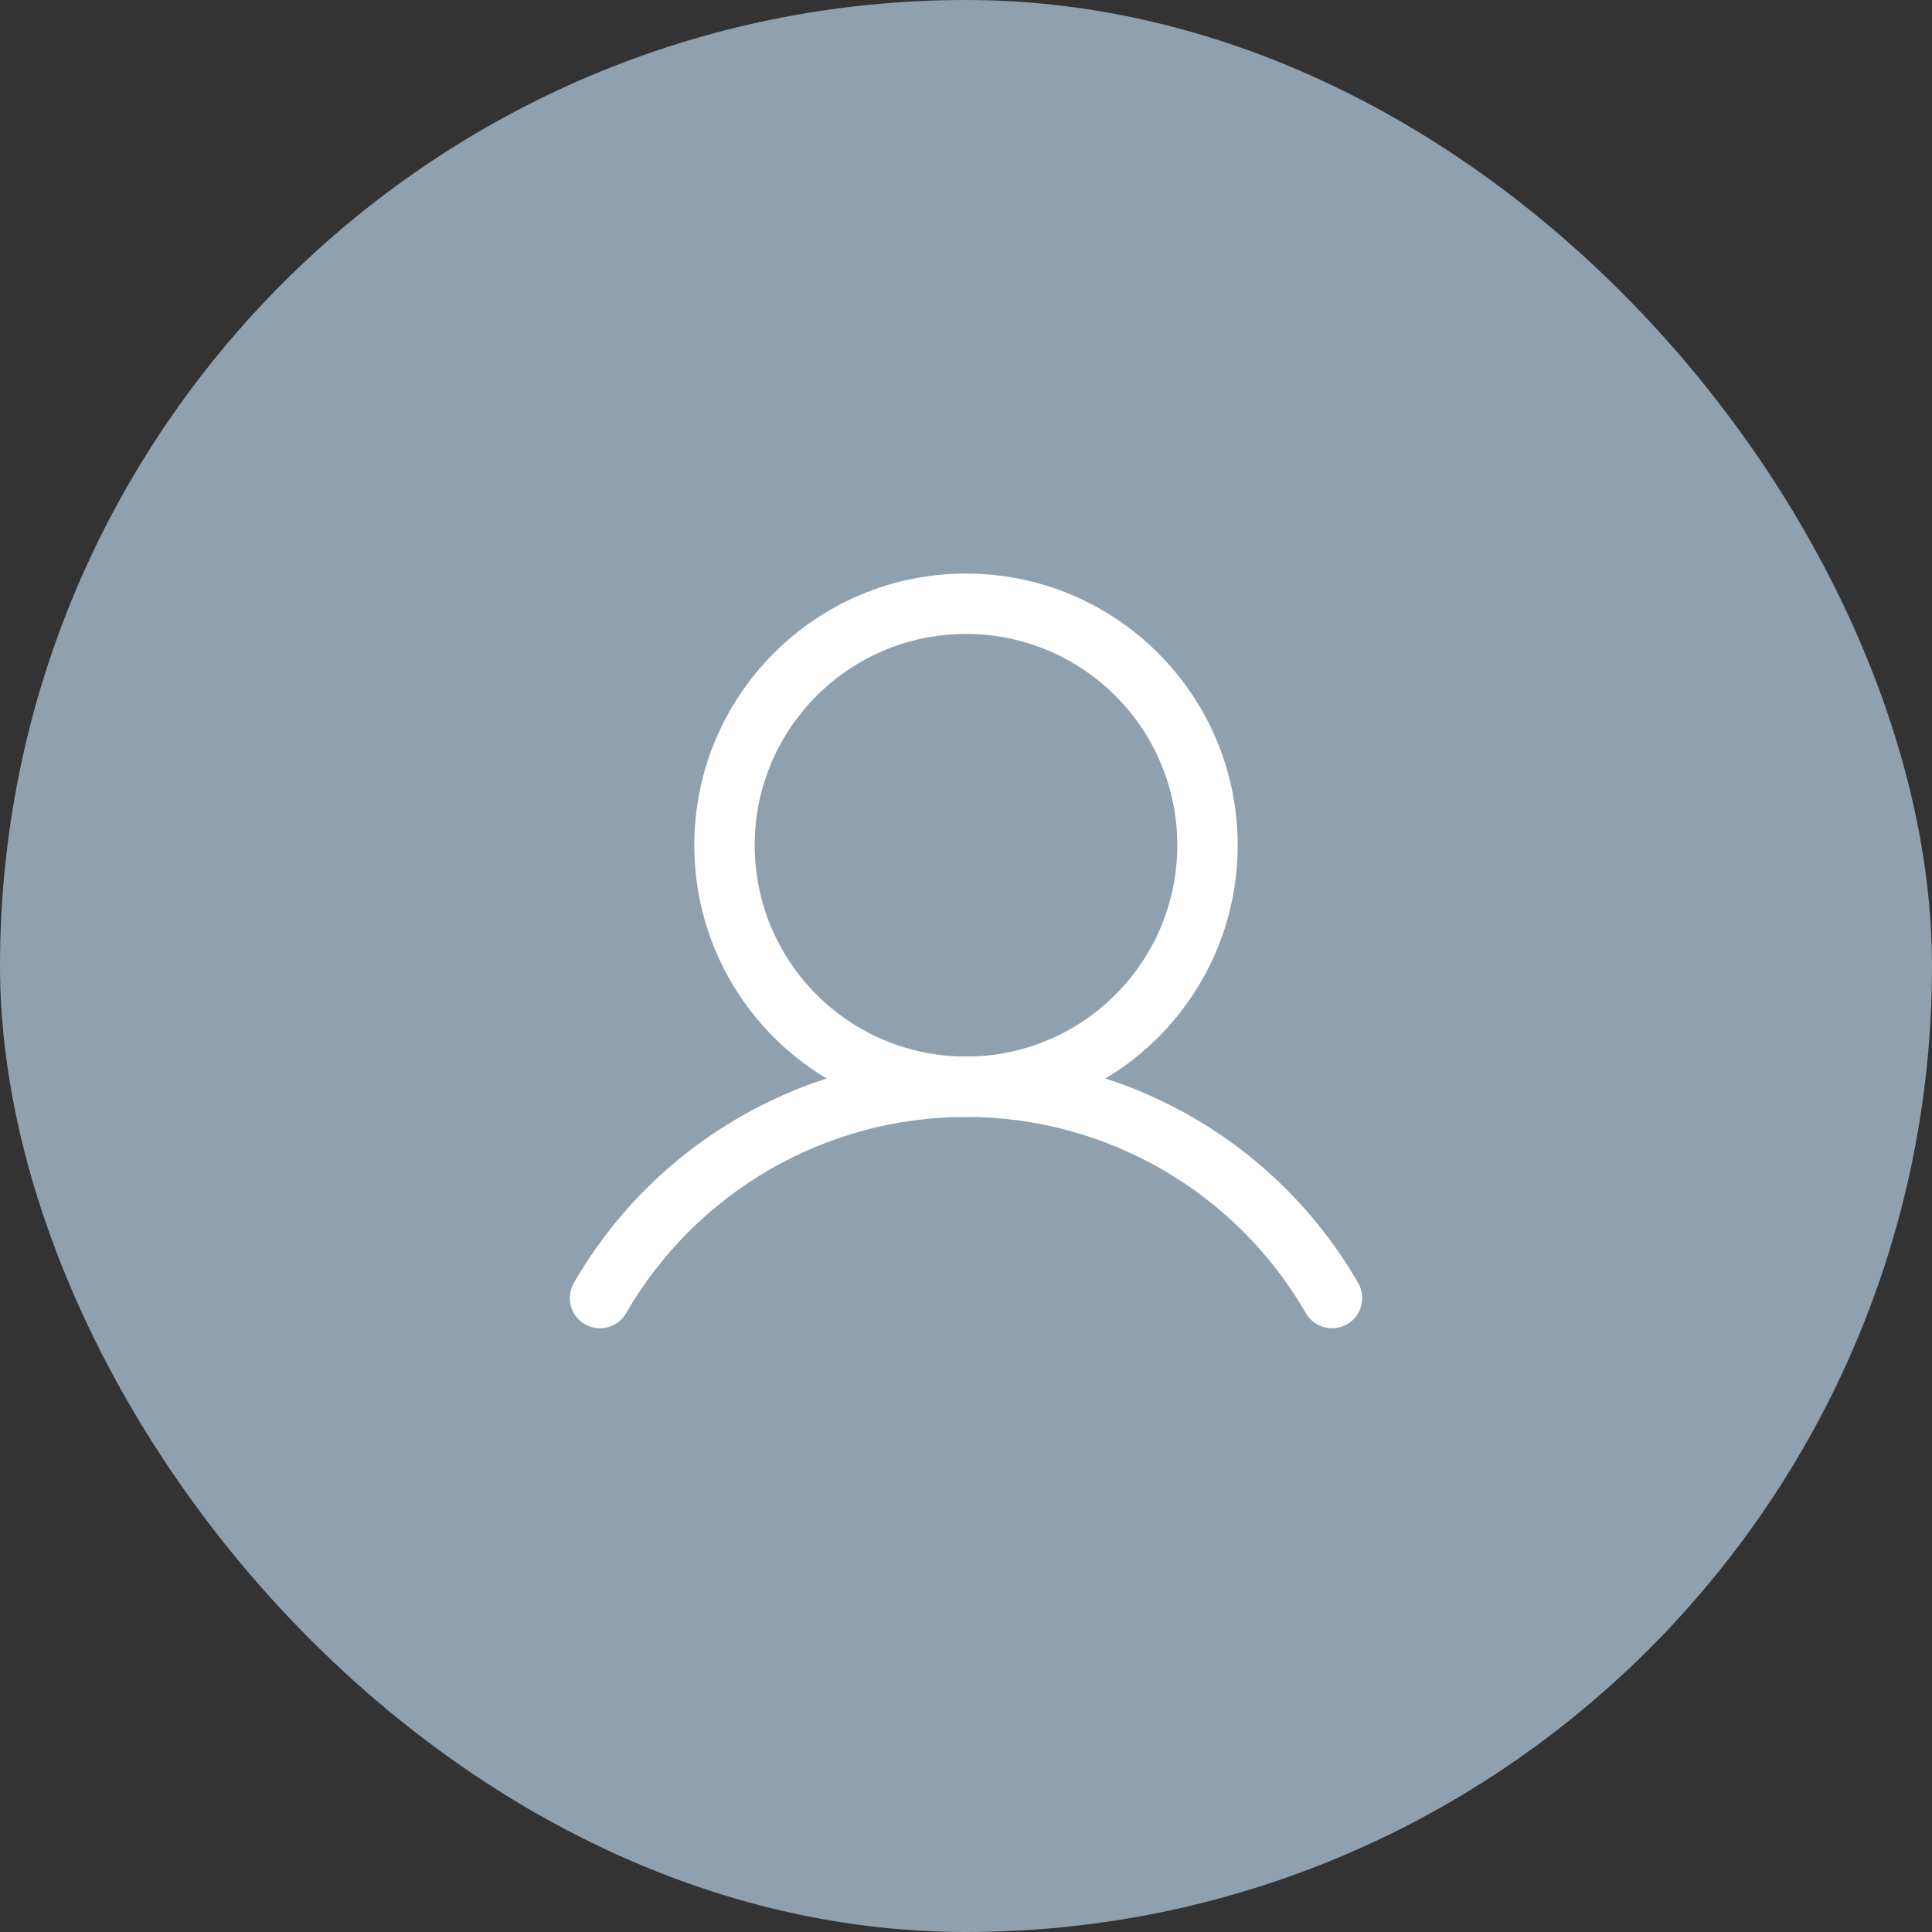<svg width="64" height="64" viewBox="0 0 64 64" fill="none" xmlns="http://www.w3.org/2000/svg">
<rect x="0" y="0" width="64" height="64" fill="#333333" stroke="none"/>
<rect width="64" height="64" rx="32" fill="#8FA0AF"/>
<path fill-rule="evenodd" clip-rule="evenodd" d="M32 21C28.134 21 25 24.134 25 28C25 31.866 28.134 35 32 35C35.866 35 39 31.866 39 28C39 24.134 35.866 21 32 21ZM23 28C23 23.029 27.029 19 32 19C36.971 19 41 23.029 41 28C41 32.971 36.971 37 32 37C27.029 37 23 32.971 23 28Z" fill="white"/>
<path fill-rule="evenodd" clip-rule="evenodd" d="M32 36.999C29.718 36.999 27.476 37.6 25.5 38.741C23.523 39.882 21.882 41.523 20.741 43.5C20.465 43.978 19.854 44.142 19.375 43.866C18.897 43.59 18.733 42.978 19.009 42.5C20.326 40.219 22.219 38.325 24.5 37.009C26.78 35.692 29.367 34.999 32 34.999C34.633 34.999 37.22 35.692 39.501 37.009C41.781 38.325 43.675 40.219 44.991 42.5C45.267 42.978 45.103 43.59 44.625 43.866C44.147 44.142 43.535 43.978 43.259 43.5C42.118 41.523 40.477 39.882 38.501 38.741C36.524 37.6 34.282 36.999 32 36.999Z" fill="white"/>
</svg>
